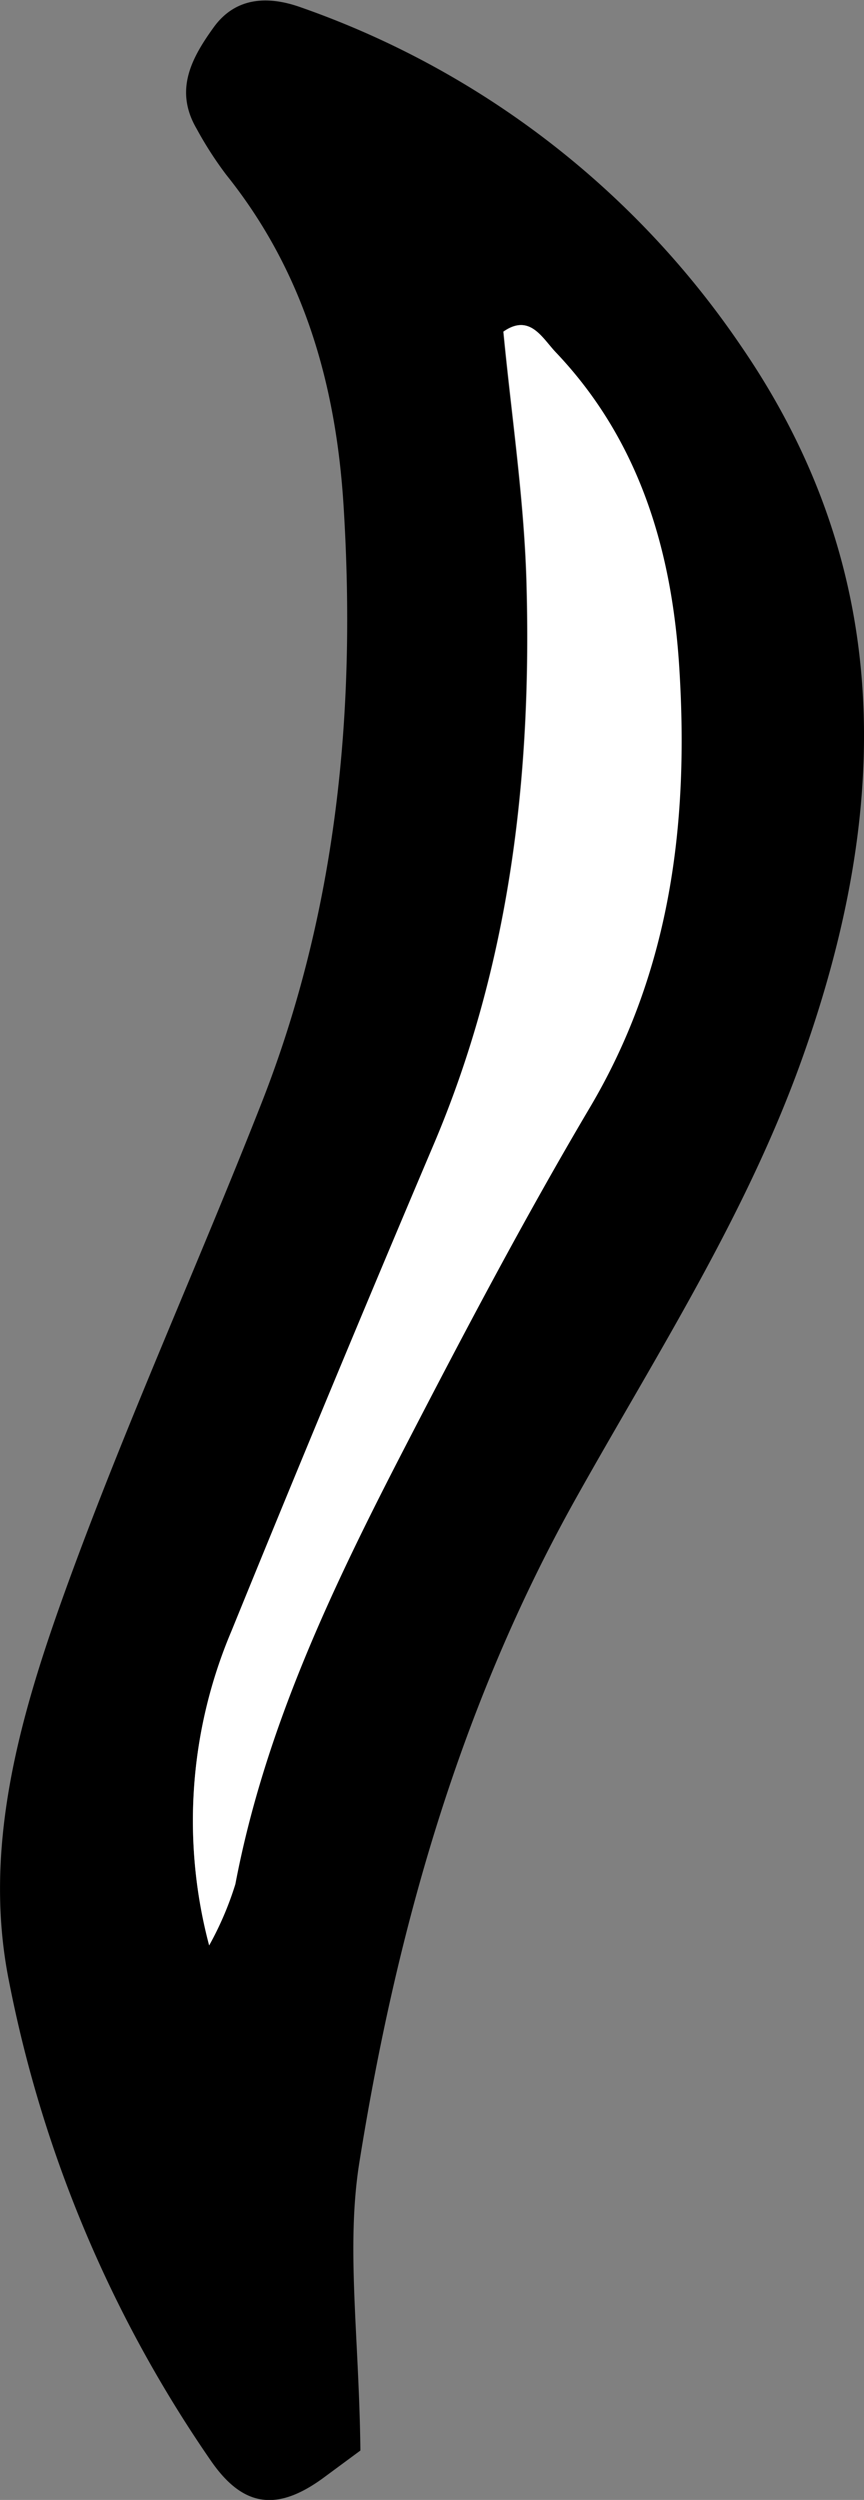 <svg xmlns="http://www.w3.org/2000/svg" viewBox="0 0 53.7 155.36"><rect x="0" y="0" width="53.7" height="155.36" fill="#808080" stroke="none"/><defs><style>.cls-1{fill:#fff;}</style></defs><g id="Layer_2" data-name="Layer 2"><g id="Layer_1-2" data-name="Layer 1"><path d="M22.4,152.29l-2.18,1.61c-2.91,2.18-5.07,2-7.13-1A79.13,79.13,0,0,1,.56,123.13c-1.68-8.36.71-16.56,3.52-24.34,3.69-10.2,8.19-20.1,12.16-30.2,4.69-11.92,5.9-24.36,5.12-37.06-.46-7.59-2.45-14.62-7.3-20.67A22.81,22.81,0,0,1,12.22,8c-1.39-2.38-.34-4.36,1.06-6.3S16.74-.24,18.68.45A55,55,0,0,1,46.06,21.51c9.57,13.94,9.31,28.74,3.84,44.15-3.48,9.81-9.07,18.46-14.08,27.41C28.58,106,24.63,120,22.33,134.42,21.5,139.67,22.32,145.19,22.4,152.29ZM13,120.9a19.9,19.9,0,0,0,1.6-3.81c1.84-9.69,6-18.47,10.52-27.12,3.68-7.12,7.42-14.22,11.5-21.12,5.06-8.53,6.17-17.8,5.57-27.35-.45-7.25-2.46-14.11-7.66-19.59-.86-.9-1.62-2.45-3.26-1.3.5,5.19,1.27,10.28,1.43,15.39.36,12.11-1,24-5.81,35.28q-6.36,15-12.51,30.1A30.19,30.19,0,0,0,13,120.9Z"/><path class="cls-1" d="M13,120.9a30.19,30.19,0,0,1,1.38-19.52q6.14-15.09,12.51-30.1C31.72,60,33.09,48.11,32.73,36c-.16-5.11-.93-10.2-1.43-15.39,1.64-1.15,2.4.4,3.26,1.3,5.2,5.48,7.21,12.34,7.66,19.59.6,9.55-.51,18.82-5.57,27.35-4.08,6.9-7.82,14-11.5,21.12-4.47,8.65-8.68,17.43-10.52,27.12A19.9,19.9,0,0,1,13,120.9Z"/></g></g></svg>